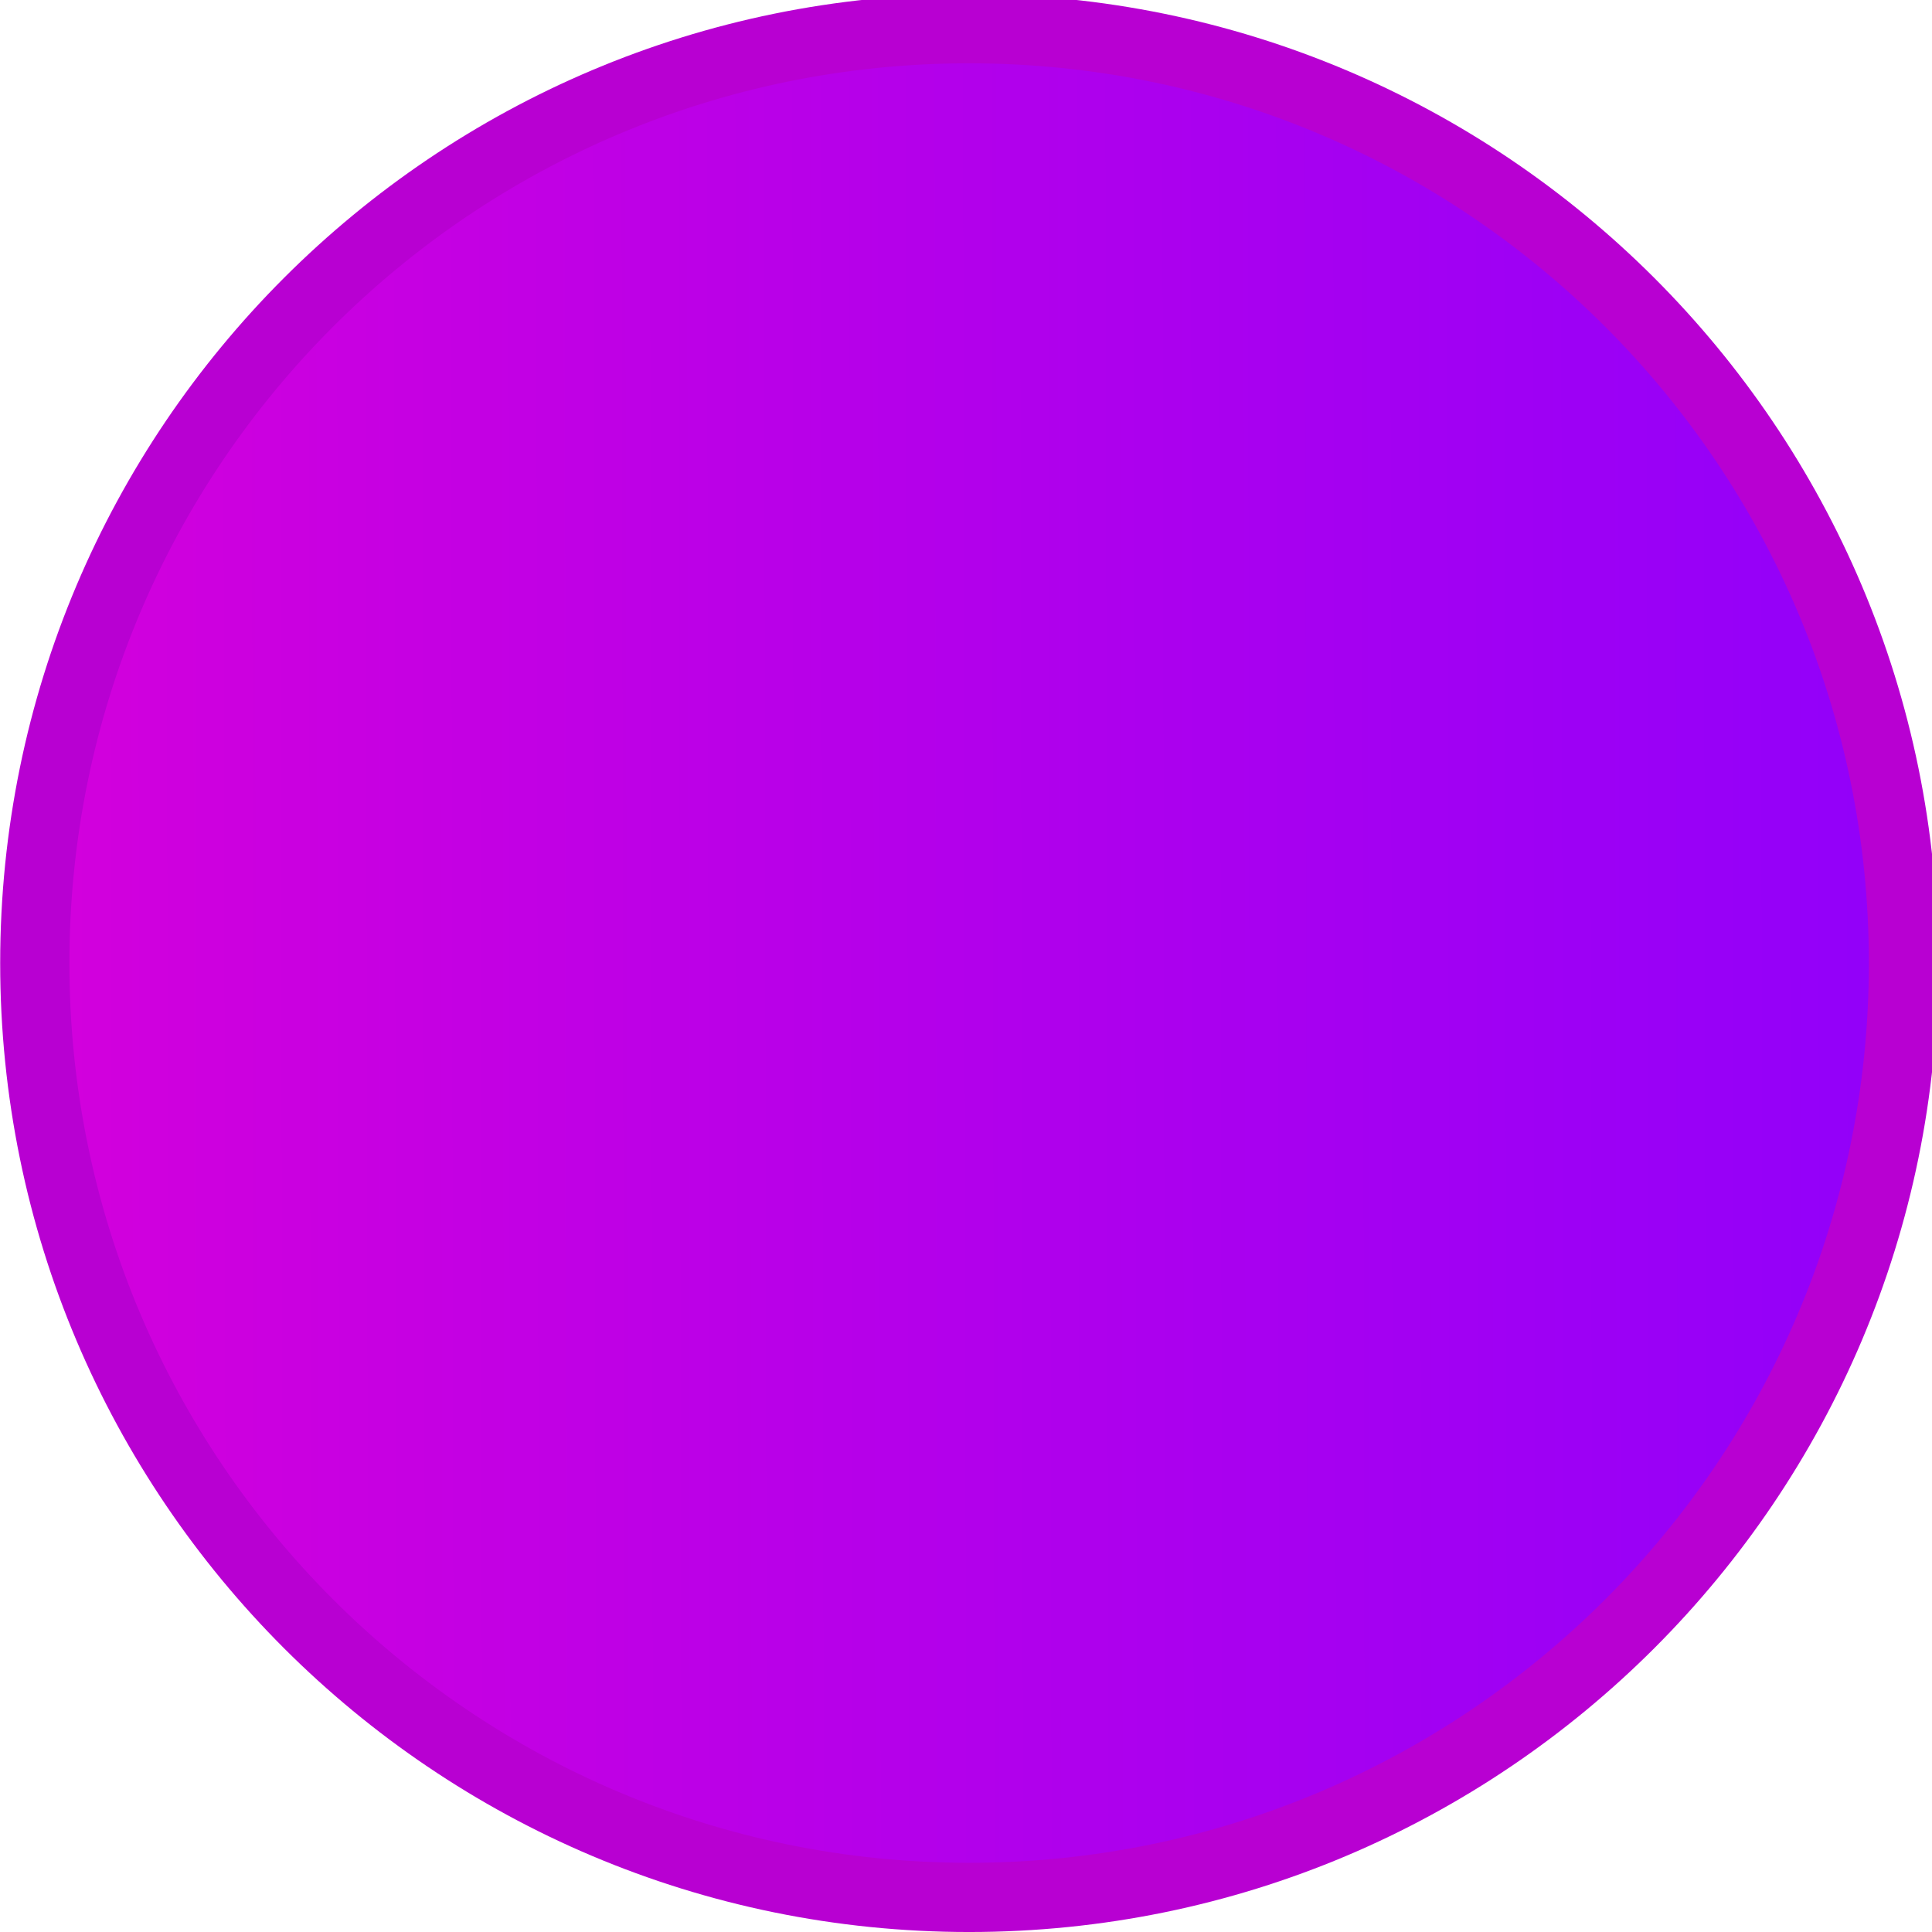 <?xml version="1.0" encoding="UTF-8" standalone="no"?>
<svg viewBox="0 0 50 50"
 xmlns="http://www.w3.org/2000/svg" xmlns:xlink="http://www.w3.org/1999/xlink"  version="1.2" baseProfile="tiny">
<title>Qt SVG Document</title>
<desc>Generated with Qt</desc>
<defs>
<linearGradient gradientUnits="userSpaceOnUse" x1="49.195" y1="515.033" x2="1067.24" y2="516.85" id="gradient1">
    <stop offset="0" stop-color="#d300dc" stop-opacity="1" />
    <stop offset="1" stop-color="#8700ff" stop-opacity="1" />
</linearGradient>
</defs>
<g fill="none" stroke="black" stroke-width="1" fill-rule="evenodd" stroke-linecap="square" stroke-linejoin="bevel" >

<g fill="#b800d2" fill-opacity="1" stroke="none" transform="matrix(0.055,0,0,-0.055,-1.693,50.028)"
font-family="TeX Gyre Heros" font-size="10" font-weight="400" font-style="normal" 
>
<path vector-effect="none" fill-rule="evenodd" d="M486.806,0.503 C738.607,0.503 942.735,204.633 942.735,456.438 C942.735,708.245 738.607,912.374 486.806,912.374 C234.998,912.374 30.869,708.245 30.869,456.438 C30.869,204.633 234.998,0.503 486.806,0.503 "/>
</g>

<g fill="url(#gradient1)" stroke="none" transform="matrix(0.055,0,0,-0.055,-1.693,50.028)"
font-family="TeX Gyre Heros" font-size="10" font-weight="400" font-style="normal" 
>
<path vector-effect="none" fill-rule="evenodd" d="M486.804,33.069 C720.622,33.069 910.169,222.621 910.169,456.44 C910.169,690.26 720.622,879.808 486.804,879.808 C252.982,879.808 63.435,690.26 63.435,456.44 C63.435,222.621 252.982,33.069 486.804,33.069 "/>
</g>

<g fill="none" stroke="#000000" stroke-opacity="1" stroke-width="1" stroke-linecap="square" stroke-linejoin="bevel" transform="matrix(1,0,0,1,0,0)"
font-family="TeX Gyre Heros" font-size="10" font-weight="400" font-style="normal" 
>
</g>
</g>
</svg>
